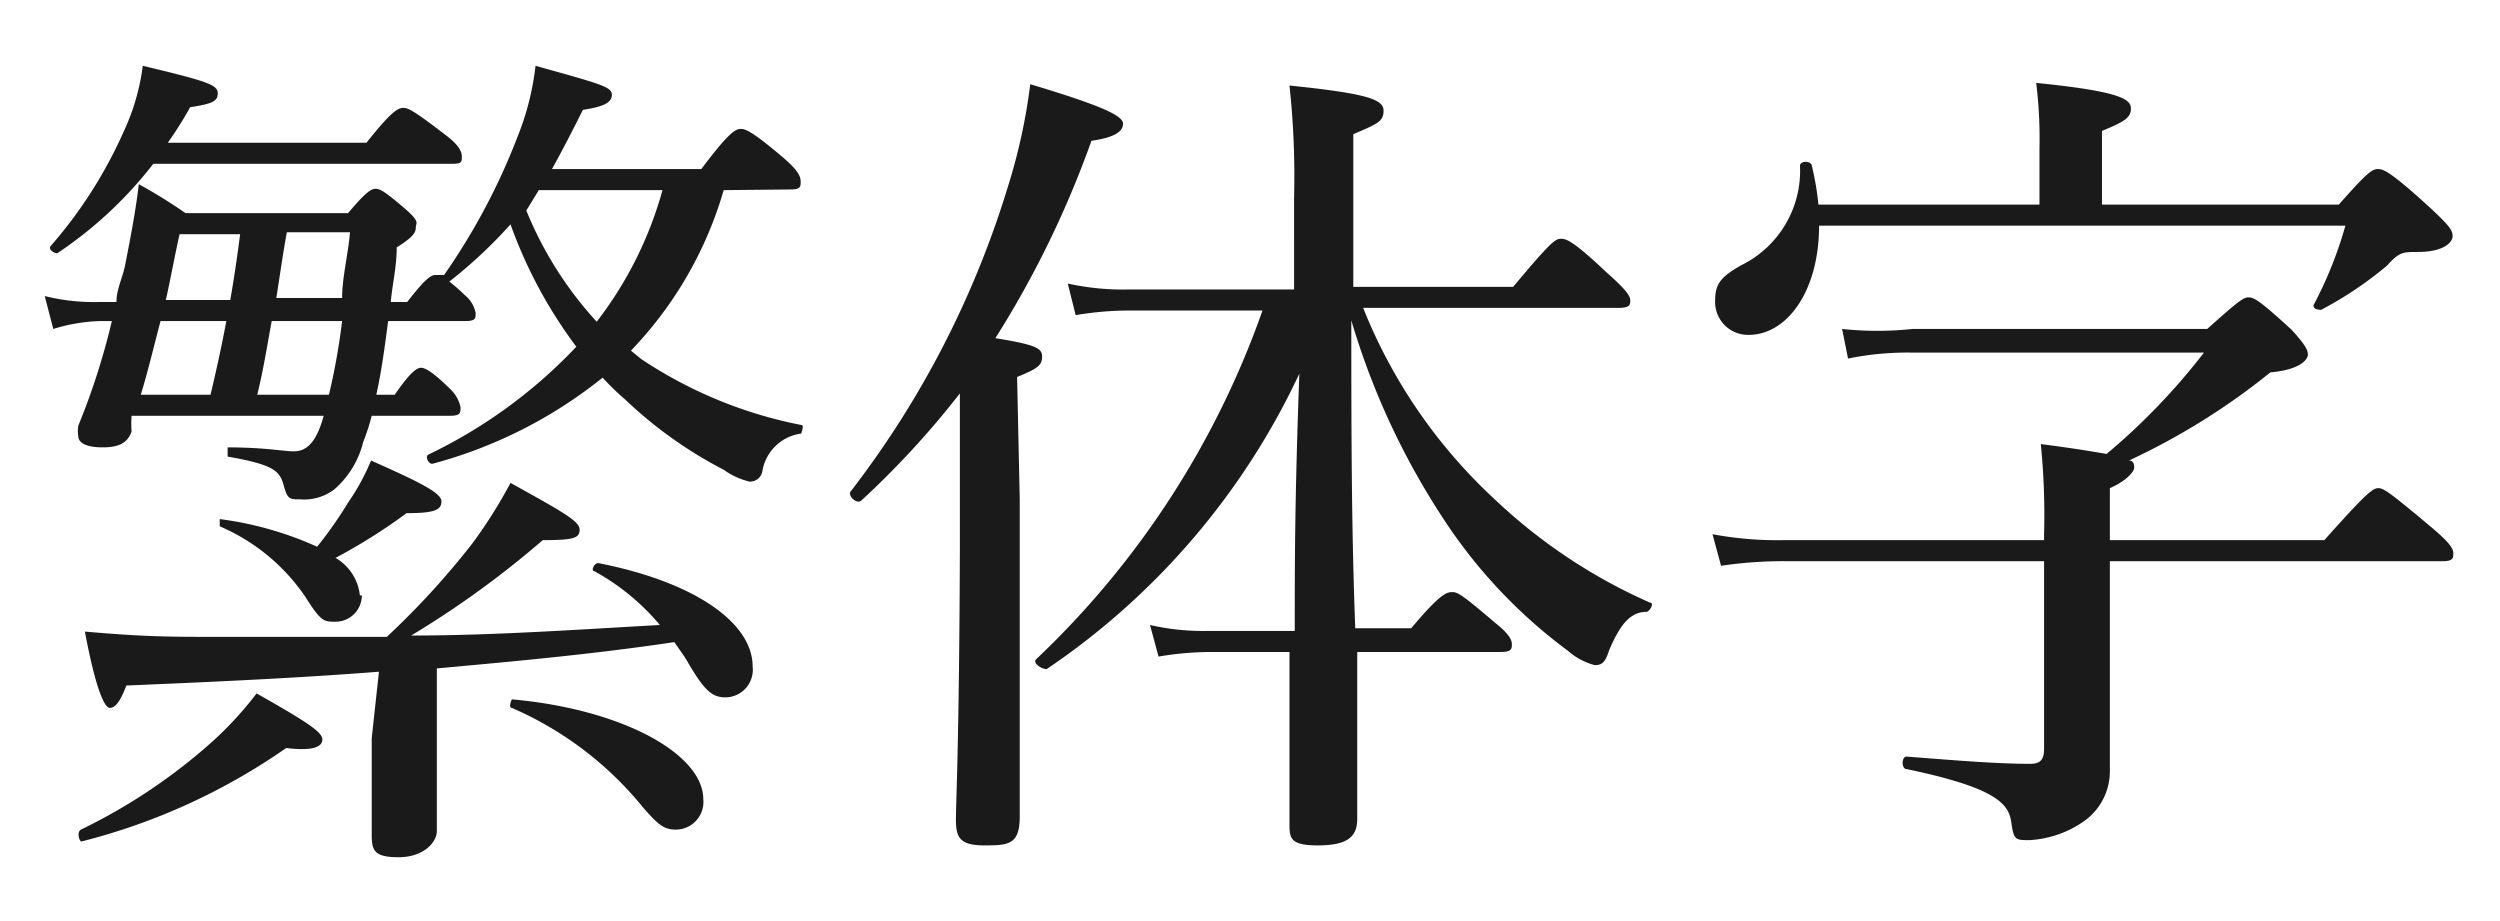 <svg xmlns="http://www.w3.org/2000/svg" viewBox="0 0 38 14"><defs><style>.cls-1{fill:none;}.cls-2{isolation:isolate;}.cls-3{fill:#1a1a1a;}</style></defs><g id="レイヤー_2" data-name="レイヤー 2"><g id="レイヤー_1-2" data-name="レイヤー 1"><rect class="cls-1" width="38" height="14"/><g id="繁体字" class="cls-2"><g class="cls-2"><path class="cls-3" d="M11,2.89A5.87,5.87,0,0,1,9.59,5.33l.16.13a6.69,6.69,0,0,0,2.43,1c.05,0,0,.11,0,.13a.69.69,0,0,0-.59.56.19.19,0,0,1-.2.17A1.12,1.12,0,0,1,11,7.14,6.48,6.48,0,0,1,9.5,6.07a3.58,3.58,0,0,1-.34-.33A7,7,0,0,1,6.57,7.05c-.06,0-.11-.11-.06-.14A7.61,7.61,0,0,0,8.76,5.27a7.05,7.05,0,0,1-1-1.86,7.27,7.27,0,0,1-.93.87,2.94,2.94,0,0,1,.24.21.46.46,0,0,1,.16.27c0,.08,0,.12-.16.12H5.9c-.05.38-.1.76-.18,1.12H6c.24-.35.34-.41.4-.41s.18.06.47.35A.53.53,0,0,1,7,6.19c0,.09,0,.13-.17.13H5.65a3.14,3.14,0,0,1-.13.4,1.39,1.39,0,0,1-.44.72.76.76,0,0,1-.52.15c-.16,0-.19,0-.25-.22s-.17-.31-.85-.43c0,0,0-.14,0-.14.56,0,.85.06,1,.06s.33-.06.46-.54H2A1.69,1.69,0,0,0,2,6.56c-.06.17-.19.24-.44.24s-.37-.07-.37-.17a.5.5,0,0,1,0-.16,10.53,10.53,0,0,0,.51-1.59H1.52A2.66,2.66,0,0,0,.81,5l-.13-.5a3.09,3.09,0,0,0,.84.09h.25c0-.19.09-.36.13-.55.07-.36.16-.81.21-1.24a7.75,7.75,0,0,1,.71.44H5.29c.27-.32.35-.37.42-.37s.15.05.42.28.19.23.19.31-.05.15-.29.3c0,.3-.07.58-.09.83h.25c.27-.35.36-.41.43-.41s.06,0,.13,0A9.81,9.81,0,0,0,7.87,2.07,4.13,4.13,0,0,0,8.14,1c1,.28,1.16.32,1.16.44s-.12.18-.44.23c-.17.34-.32.63-.47.9h2.27c.42-.56.52-.61.6-.61s.19.05.65.44c.22.19.26.28.26.36s0,.12-.16.12ZM5.57,2.17c.38-.48.48-.53.56-.53s.17.05.64.41c.2.15.25.25.25.33s0,.11-.15.11H2.33A6.18,6.18,0,0,1,.87,3.85c-.05,0-.14-.06-.1-.11A6.9,6.9,0,0,0,1.88,2,3.34,3.34,0,0,0,2.17,1c1,.24,1.14.29,1.14.42s-.11.16-.42.21a5.55,5.55,0,0,1-.34.54ZM1.23,12.61a8.63,8.63,0,0,0,2-1.34,5.37,5.37,0,0,0,.67-.73c.78.44,1,.59,1,.7s-.14.18-.55.13a9.51,9.51,0,0,1-3.11,1.42C1.21,12.8,1.16,12.65,1.23,12.61Zm4.53-2.4c-1.14.09-2.4.15-3.84.21-.1.27-.18.34-.25.34s-.2-.21-.38-1.16c.58.05,1,.08,1.74.08H5.88a12.19,12.19,0,0,0,1.3-1.42,7.42,7.42,0,0,0,.58-.92c.79.44,1.05.58,1.05.71s-.09.16-.56.16a14.46,14.46,0,0,1-2,1.45c1.26,0,2.51-.09,3.78-.16a3.47,3.47,0,0,0-1-.82c-.05,0,0-.13.07-.12,1.47.29,2.34.91,2.34,1.57a.42.42,0,0,1-.41.47c-.2,0-.32-.09-.59-.56-.06-.1-.13-.19-.19-.28-1.2.18-2.4.29-3.61.4v1c0,.7,0,1.29,0,1.47s-.21.4-.58.4-.41-.1-.41-.34,0-.57,0-1.47ZM3.2,6c.09-.38.17-.74.24-1.12h-1c-.1.38-.19.76-.3,1.12Zm.3-1.44c.06-.34.11-.69.15-1H2.73c-.08.35-.14.7-.21,1Zm2,4.49a.4.4,0,0,1-.4.4c-.18,0-.22,0-.46-.38A3,3,0,0,0,3.34,8s0-.12,0-.11a5.22,5.22,0,0,1,1.48.42,5.93,5.93,0,0,0,.47-.67A3.34,3.34,0,0,0,5.64,7c.72.32,1.07.49,1.07.62s-.1.18-.53.18a8.67,8.67,0,0,1-1.08.68A.75.75,0,0,1,5.47,9.05ZM5,6a10.07,10.07,0,0,0,.2-1.12H4.13C4.06,5.26,4,5.64,3.91,6ZM4.36,3.53c-.05.27-.09.55-.16,1h1c0-.31.09-.65.12-1Zm5.42,8.75a5.26,5.26,0,0,0-2-1.52c-.06,0,0-.13,0-.13,1.68.15,2.91.83,2.91,1.52a.42.42,0,0,1-.42.46C10.09,12.61,10,12.53,9.78,12.28ZM8,3.2A5.63,5.63,0,0,0,9.07,4.89a5.79,5.79,0,0,0,1-2H8.19Z"/><path class="cls-3" d="M15.5,7.59c0,3,0,4.39,0,4.82s-.17.44-.54.44-.43-.12-.43-.39.05-1.17.06-4.11c0-.79,0-1.58,0-2.37a13.41,13.41,0,0,1-1.5,1.63c-.07.06-.21-.08-.16-.14a14.47,14.47,0,0,0,2.38-4.6,8.83,8.83,0,0,0,.35-1.59c1.1.33,1.41.48,1.41.6s-.13.21-.48.26a15.08,15.08,0,0,1-1.46,3c.61.1.71.15.71.28s-.06.18-.38.31Zm4.18,2c0-1,0-2,.07-3.91a11.09,11.09,0,0,1-3.84,4.49c-.08,0-.22-.09-.16-.15a13.44,13.44,0,0,0,3.44-5.3h-2a4.92,4.92,0,0,0-.84.07l-.12-.48a3.9,3.9,0,0,0,.93.09h2.51V3a12.78,12.78,0,0,0-.07-1.7c1.17.12,1.43.21,1.43.38s-.09.2-.46.36V4.36H23c.56-.67.64-.73.72-.73s.16,0,.71.52c.25.22.35.34.35.41s0,.12-.18.12H20.72a8,8,0,0,0,2,2.91,8.29,8.29,0,0,0,2.36,1.57c.07,0,0,.13-.05.14-.26,0-.41.21-.57.58-.06.19-.11.23-.22.23a1,1,0,0,1-.41-.22,7.78,7.78,0,0,1-1.78-1.84,11.34,11.34,0,0,1-1.51-3.18c0,1.55,0,3.12.06,4.68h.85C21.91,9,22,9,22.08,9s.17.06.65.47c.2.16.25.25.25.32s0,.12-.17.12H20.63c0,1.24,0,2.25,0,2.54s-.18.4-.6.4-.43-.11-.43-.33,0-1.36,0-2.61H18.41a4.81,4.81,0,0,0-.8.07l-.13-.48a3.66,3.66,0,0,0,.9.09Z"/><path class="cls-3" d="M27.65,3.43c0,1-.49,1.66-1.07,1.66a.5.5,0,0,1-.51-.52c0-.25.08-.36.4-.54a1.6,1.6,0,0,0,.89-1.51c0-.08.17-.08.18,0a4.28,4.28,0,0,1,.1.59H31V2.26a6.91,6.91,0,0,0-.05-1c1.29.13,1.44.25,1.44.39s-.1.2-.44.34V3.11h3.6c.45-.51.51-.54.6-.54s.22.07.79.59c.29.27.34.34.34.43s-.13.24-.53.24c-.23,0-.28,0-.47.21a5.65,5.65,0,0,1-1,.67s-.14,0-.11-.08a6.09,6.09,0,0,0,.48-1.2Zm4.42,6c0,1.17,0,1.83,0,2.28a.93.93,0,0,1-.39.77,1.6,1.6,0,0,1-.83.29c-.22,0-.24,0-.28-.28s-.25-.52-1.59-.8c-.08,0-.08-.19,0-.19.89.07,1.41.11,1.88.11.16,0,.21-.07.21-.23V8.53H27.16a6.48,6.48,0,0,0-1,.07l-.13-.48a5.33,5.33,0,0,0,1.09.09h3.95V8.12a10.74,10.74,0,0,0-.05-1.37c.47.06.77.11,1,.15a9.86,9.86,0,0,0,1.48-1.54H29.09a4.52,4.52,0,0,0-1,.09L28,5A5,5,0,0,0,29.07,5h4.48c.48-.43.55-.48.63-.48s.17.05.65.49c.21.23.25.31.25.38s-.11.23-.57.27A10.39,10.39,0,0,1,32.36,7c.07,0,.08.06.08.11s-.1.19-.37.31v.79h3.26c.65-.73.74-.79.82-.79s.17.06.79.58c.3.25.35.34.35.41s0,.12-.16.12H32.07Z"/></g></g></g></g></svg>